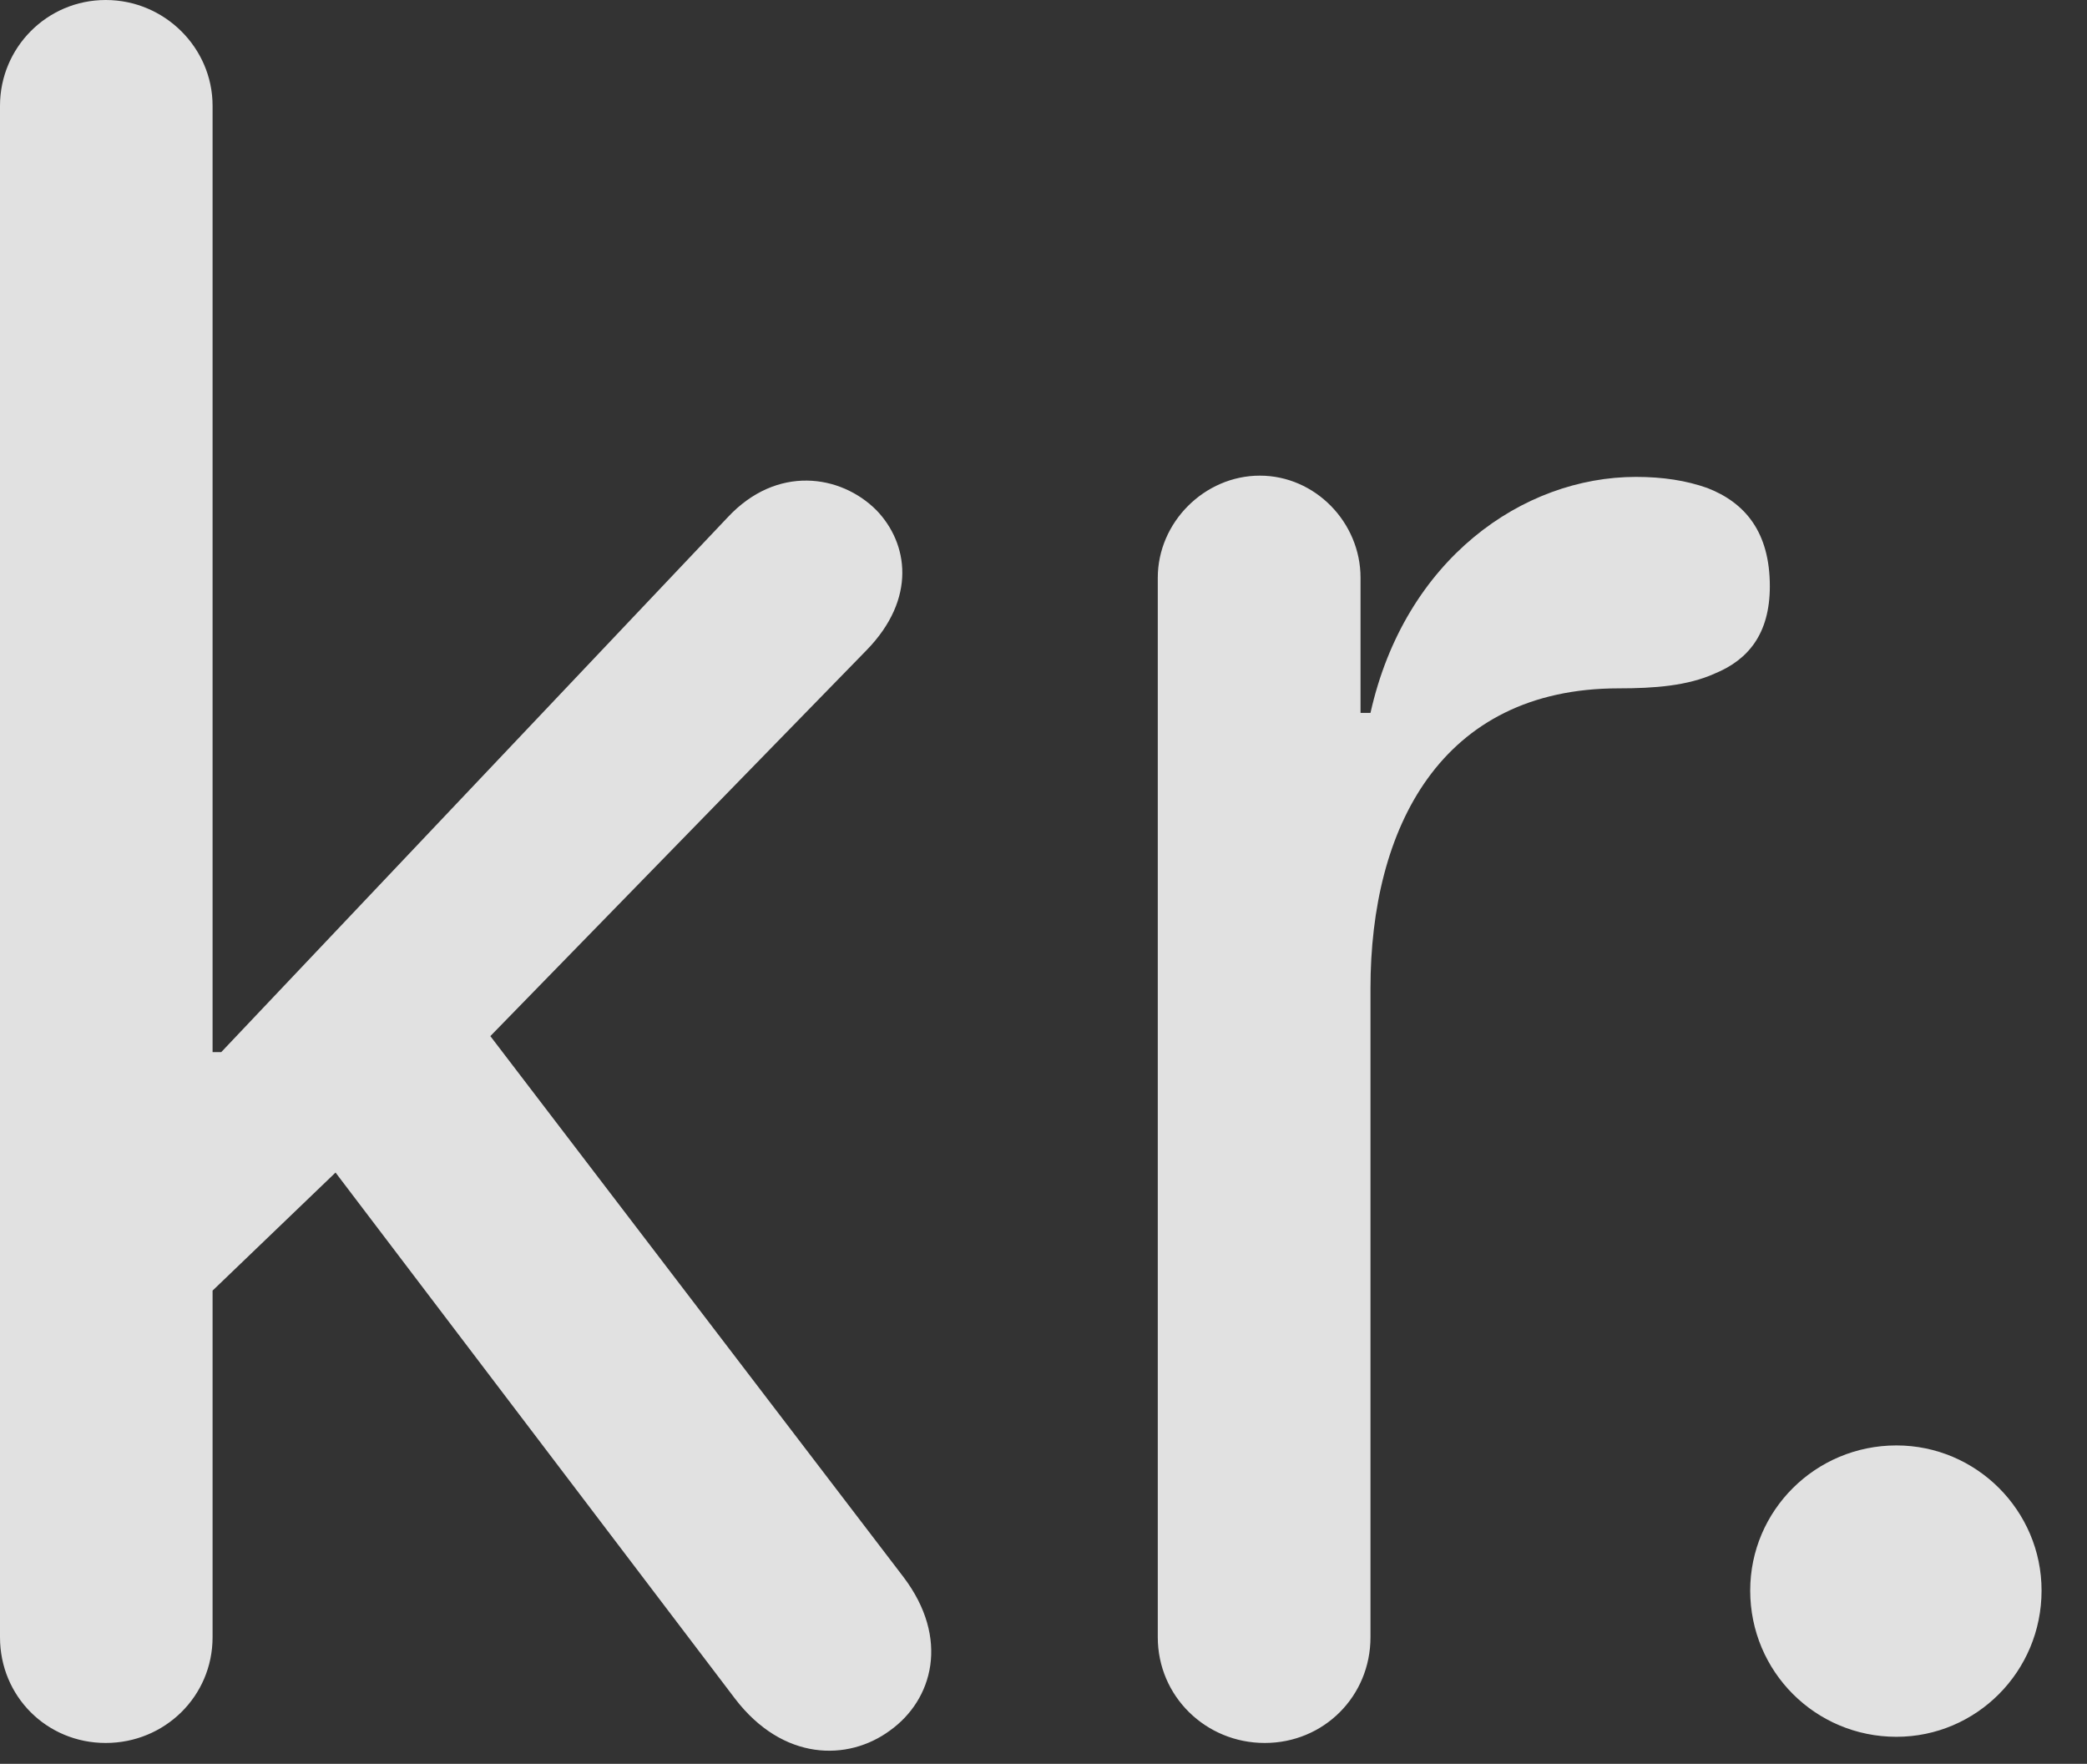 <?xml version="1.0" encoding="UTF-8"?>
<!--Generator: Apple Native CoreSVG 232.5-->
<!DOCTYPE svg
PUBLIC "-//W3C//DTD SVG 1.1//EN"
       "http://www.w3.org/Graphics/SVG/1.1/DTD/svg11.dtd">
<svg version="1.1" xmlns="http://www.w3.org/2000/svg" xmlns:xlink="http://www.w3.org/1999/xlink" width="16.582" height="14.014">
 <rect width="100%" height="100%" fill="#333333" stroke="none"/>
 <g>
  <rect height="14.014" opacity="0" width="16.582" x="0" y="0"/>
  <path d="M0.84 13.848C1.309 13.848 1.689 13.477 1.689 13.008L1.689 10.254L2.666 9.316L5.84 13.496C6.221 13.994 6.738 13.994 7.07 13.75C7.412 13.506 7.549 13.018 7.178 12.529L3.896 8.232L6.885 5.166C7.285 4.756 7.217 4.316 6.963 4.053C6.68 3.77 6.172 3.691 5.781 4.111L1.758 8.359L1.689 8.359L1.689 0.84C1.689 0.381 1.309 0 0.84 0C0.371 0 0 0.381 0 0.84L0 13.008C0 13.477 0.371 13.848 0.84 13.848ZM10.049 13.848C10.518 13.848 10.889 13.477 10.889 13.008L10.889 7.852C10.889 6.582 11.445 5.469 12.861 5.469C13.145 5.469 13.408 5.449 13.623 5.352C13.887 5.244 14.062 5.039 14.062 4.658C14.062 4.229 13.867 3.994 13.565 3.877C13.398 3.818 13.213 3.789 12.998 3.789C12.1 3.789 11.162 4.443 10.889 5.664L10.81 5.664L10.81 4.59C10.81 4.15 10.449 3.779 10.01 3.779C9.57 3.779 9.199 4.15 9.199 4.59L9.199 13.008C9.199 13.477 9.58 13.848 10.049 13.848ZM15.068 13.799C15.703 13.799 16.221 13.281 16.221 12.637C16.221 12.002 15.703 11.484 15.068 11.484C14.424 11.484 13.906 12.002 13.906 12.637C13.906 13.281 14.424 13.799 15.068 13.799Z" fill="#ffffff" fill-opacity="0.85"/>
 </g>
</svg>
